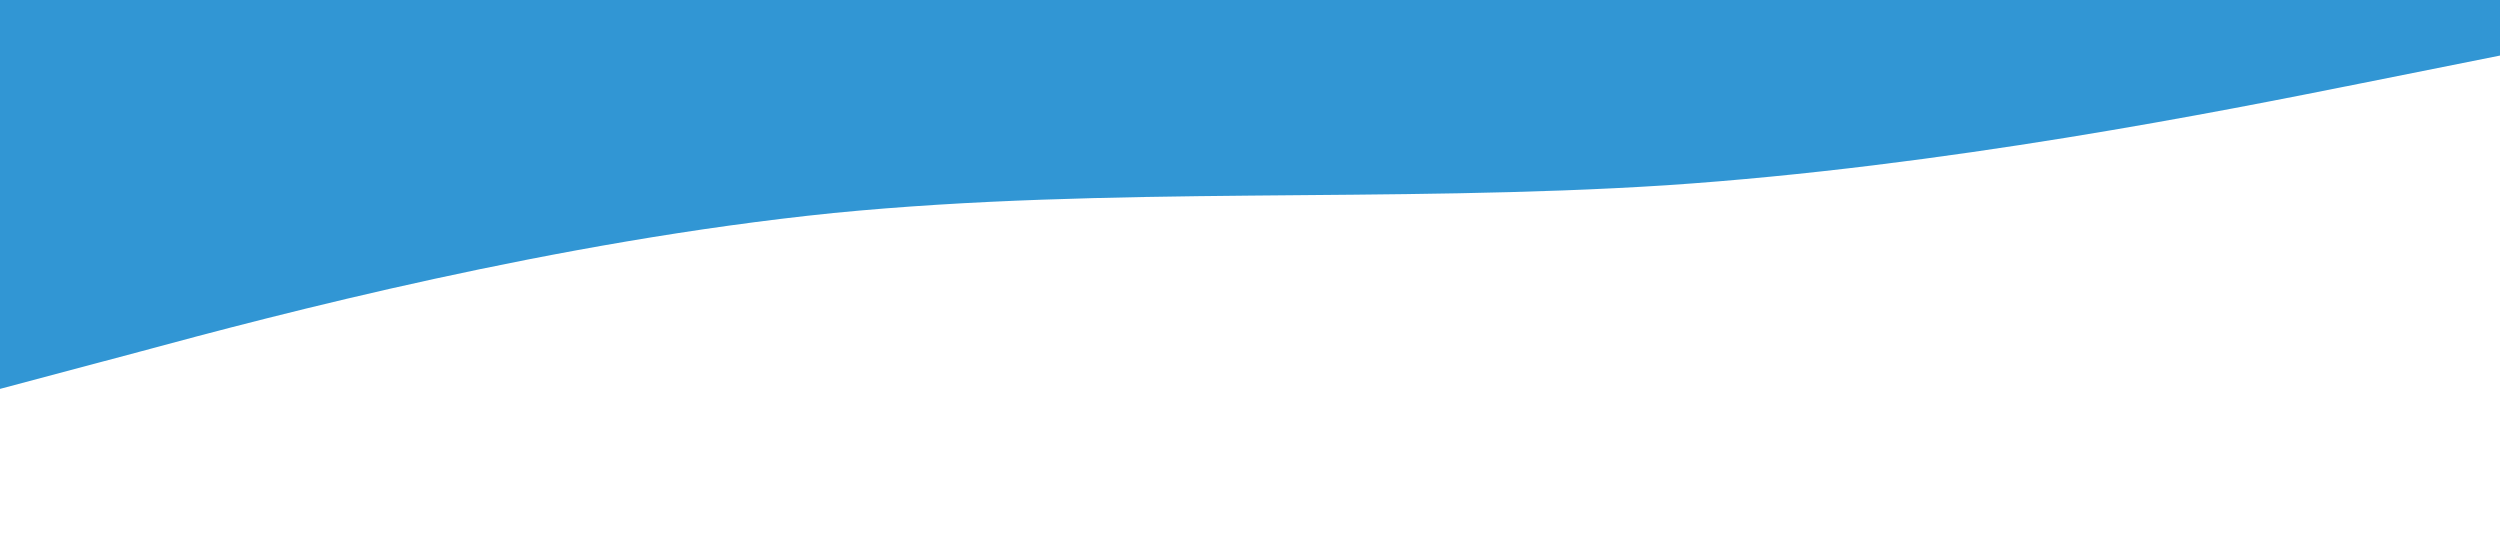<svg xmlns="http://www.w3.org/2000/svg" viewBox="0 0 1440 320">
  <path fill="#3196D4" fill-opacity="1" d="M0,224L80,202.7C160,181,320,139,480,122.7C640,107,800,117,960,106.7C1120,96,1280,64,1360,48L1440,32L1440,0L1360,0C1280,0,1120,0,960,0C800,0,640,0,480,0C320,0,160,0,80,0L0,0Z"></path>
</svg>